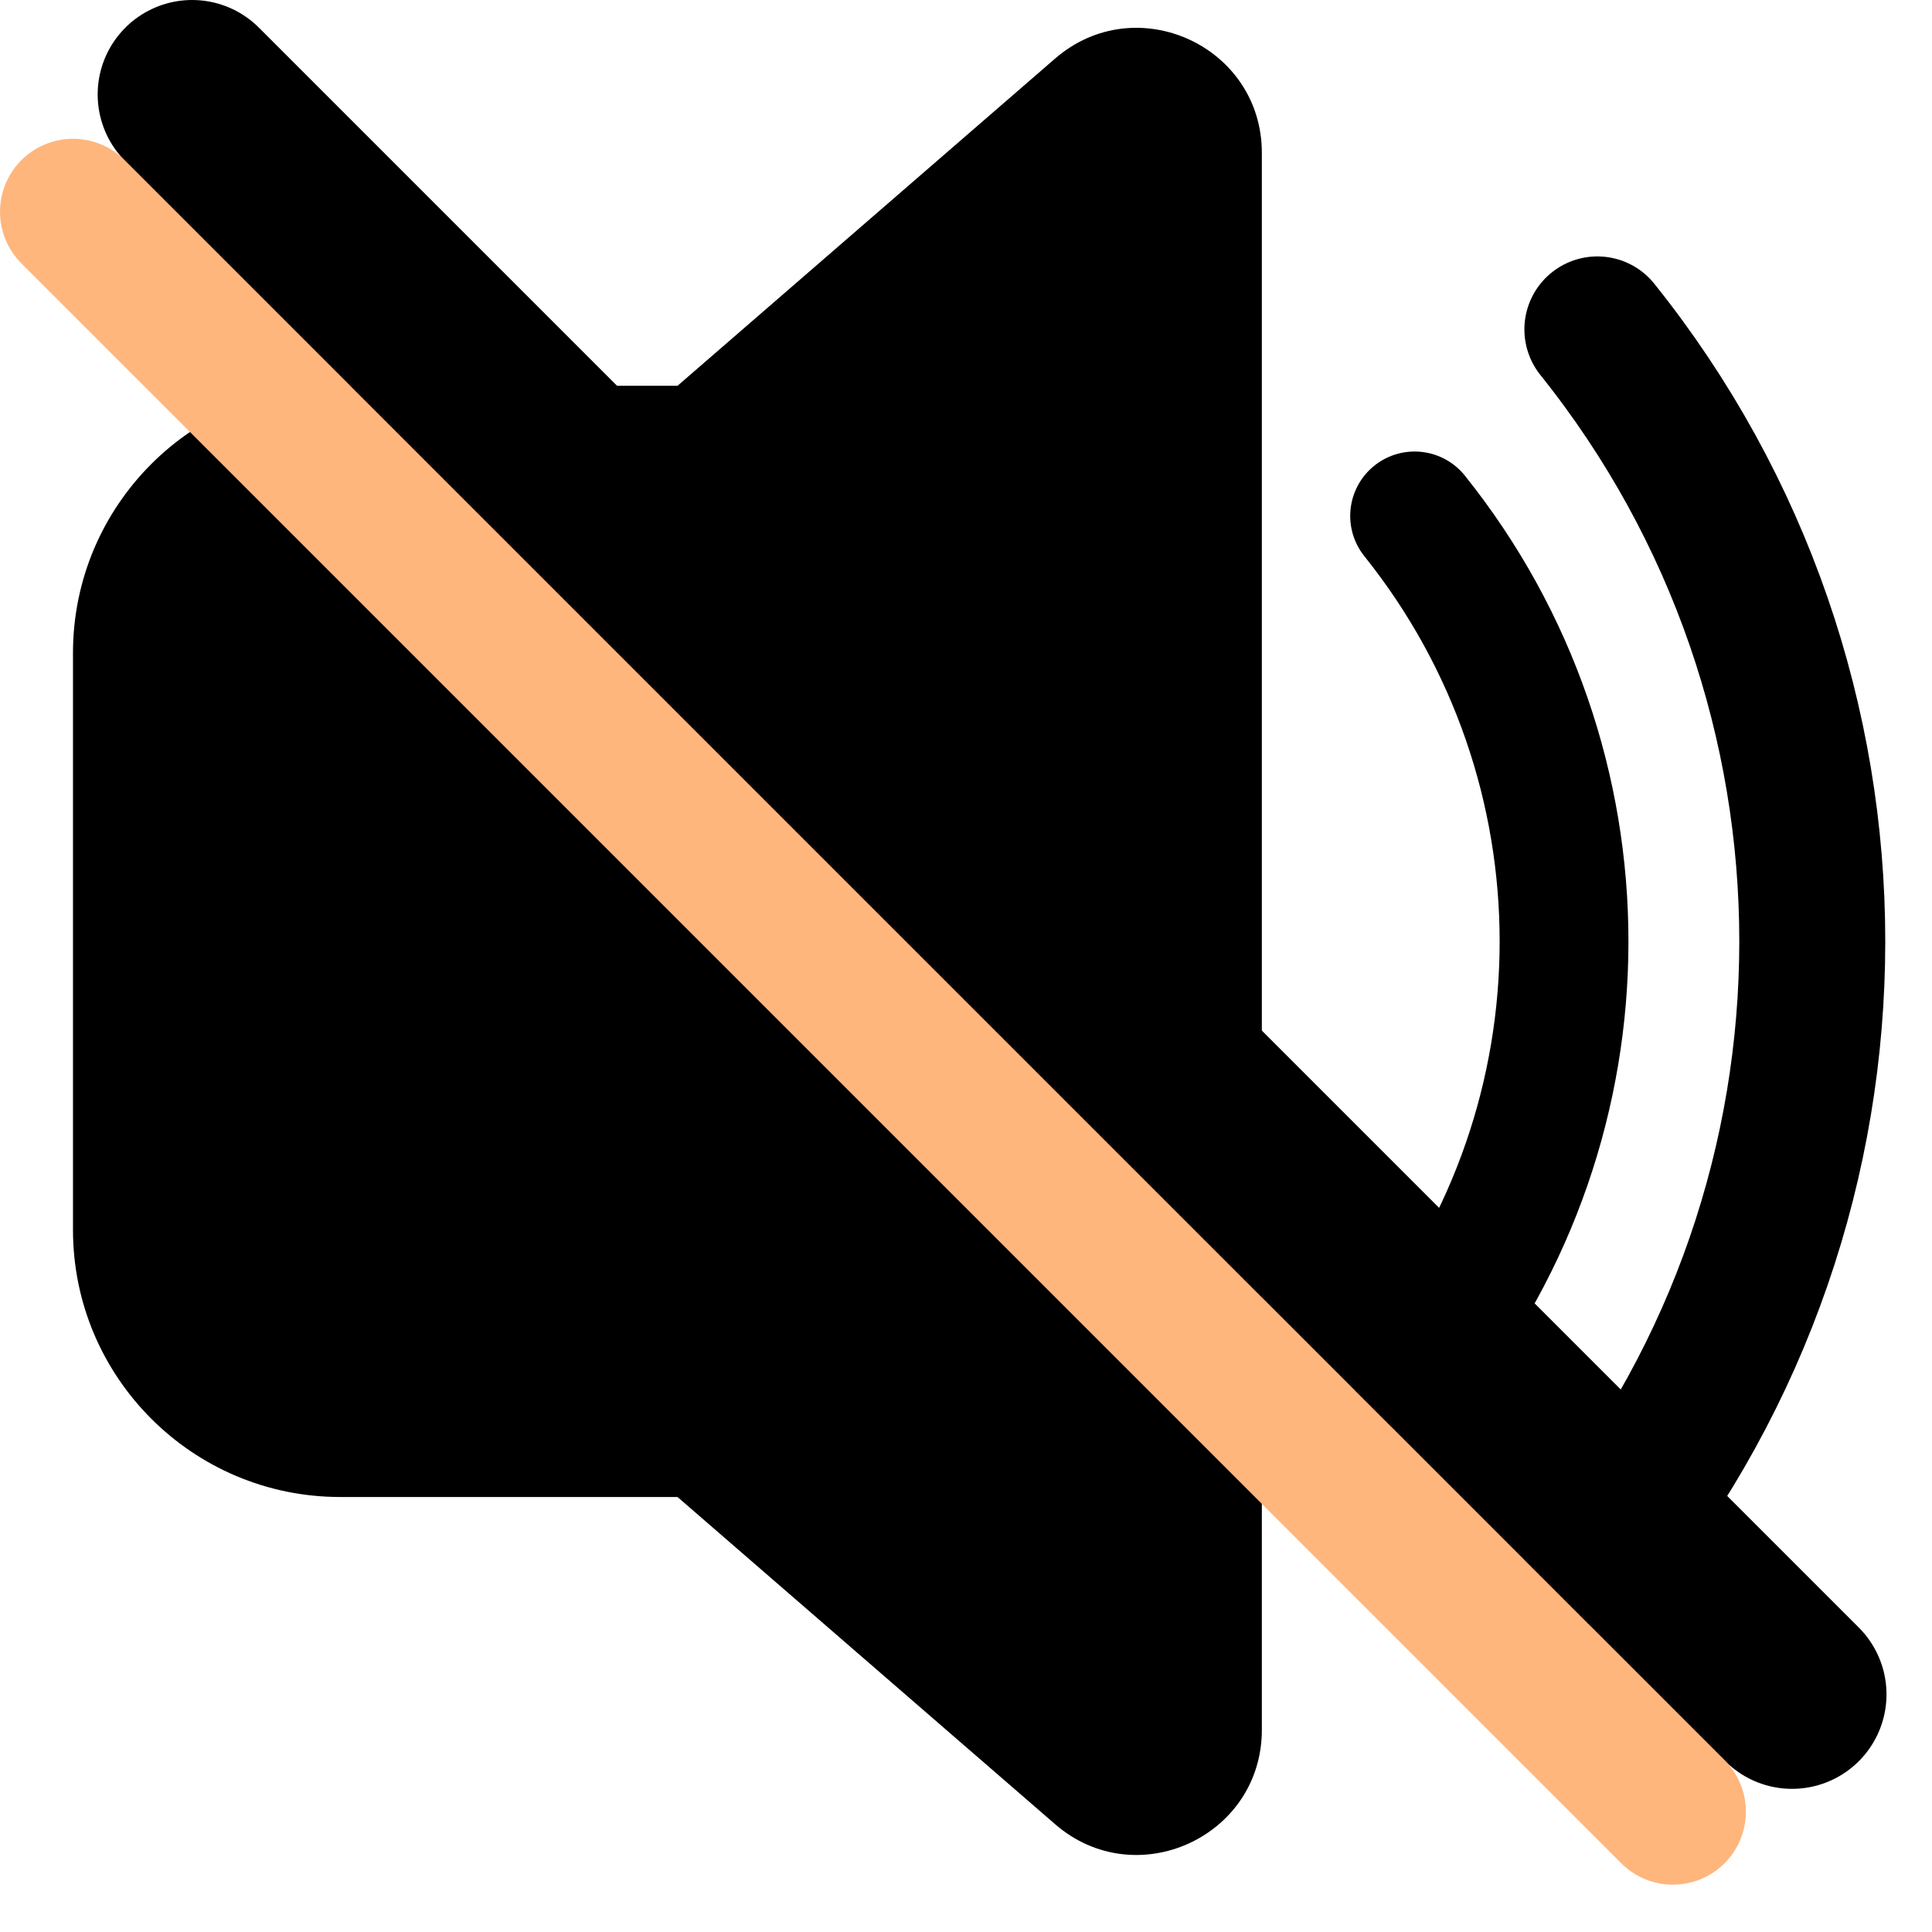 <?xml version="1.0" encoding="UTF-8"?><svg id="button" xmlns="http://www.w3.org/2000/svg" viewBox="0 0 450 450"><defs><style>.cls-1,.cls-2,.cls-3,.cls-4{fill:none;stroke-linecap:round;stroke-miterlimit:10;}.cls-1,.cls-2,.cls-4{stroke:#000;}.cls-1,.cls-3{stroke-width:34px;}.cls-5{stroke-width:0px;}.cls-2{stroke-width:44px;}.cls-3{stroke:#ffb67d;}.cls-4{stroke-width:30px;}</style></defs><g id="main"><path class="cls-5" d="m79.22,89.858h150.68v258.82H79.22c-34.34,0-62.22-27.88-62.22-62.22v-134.38c0-34.34,27.88-62.22,62.22-62.22v0Z"/><path class="cls-5" d="m33.83,241.258l211.93,183.64c18.84,16.33,48.15,2.94,48.15-21.99V35.628c0-24.93-29.3-38.31-48.15-21.99L33.83,197.288c-13.39,11.6-13.39,32.37,0,43.97Z"/></g><g id="waves"><path class="cls-4" d="m329.49,120.166c46.41,57.92,46.41,140.29,0,198.22"/><path class="cls-1" d="m372.06,76.726c66.74,83.31,66.74,201.78,0,285.09"/></g><g id="muted"><line class="cls-2" x1="44.749" y1="22" x2="417.402" y2="394.654"/><line class="cls-3" x1="17" y1="49.326" x2="389.654" y2="421.98"/></g></svg>
